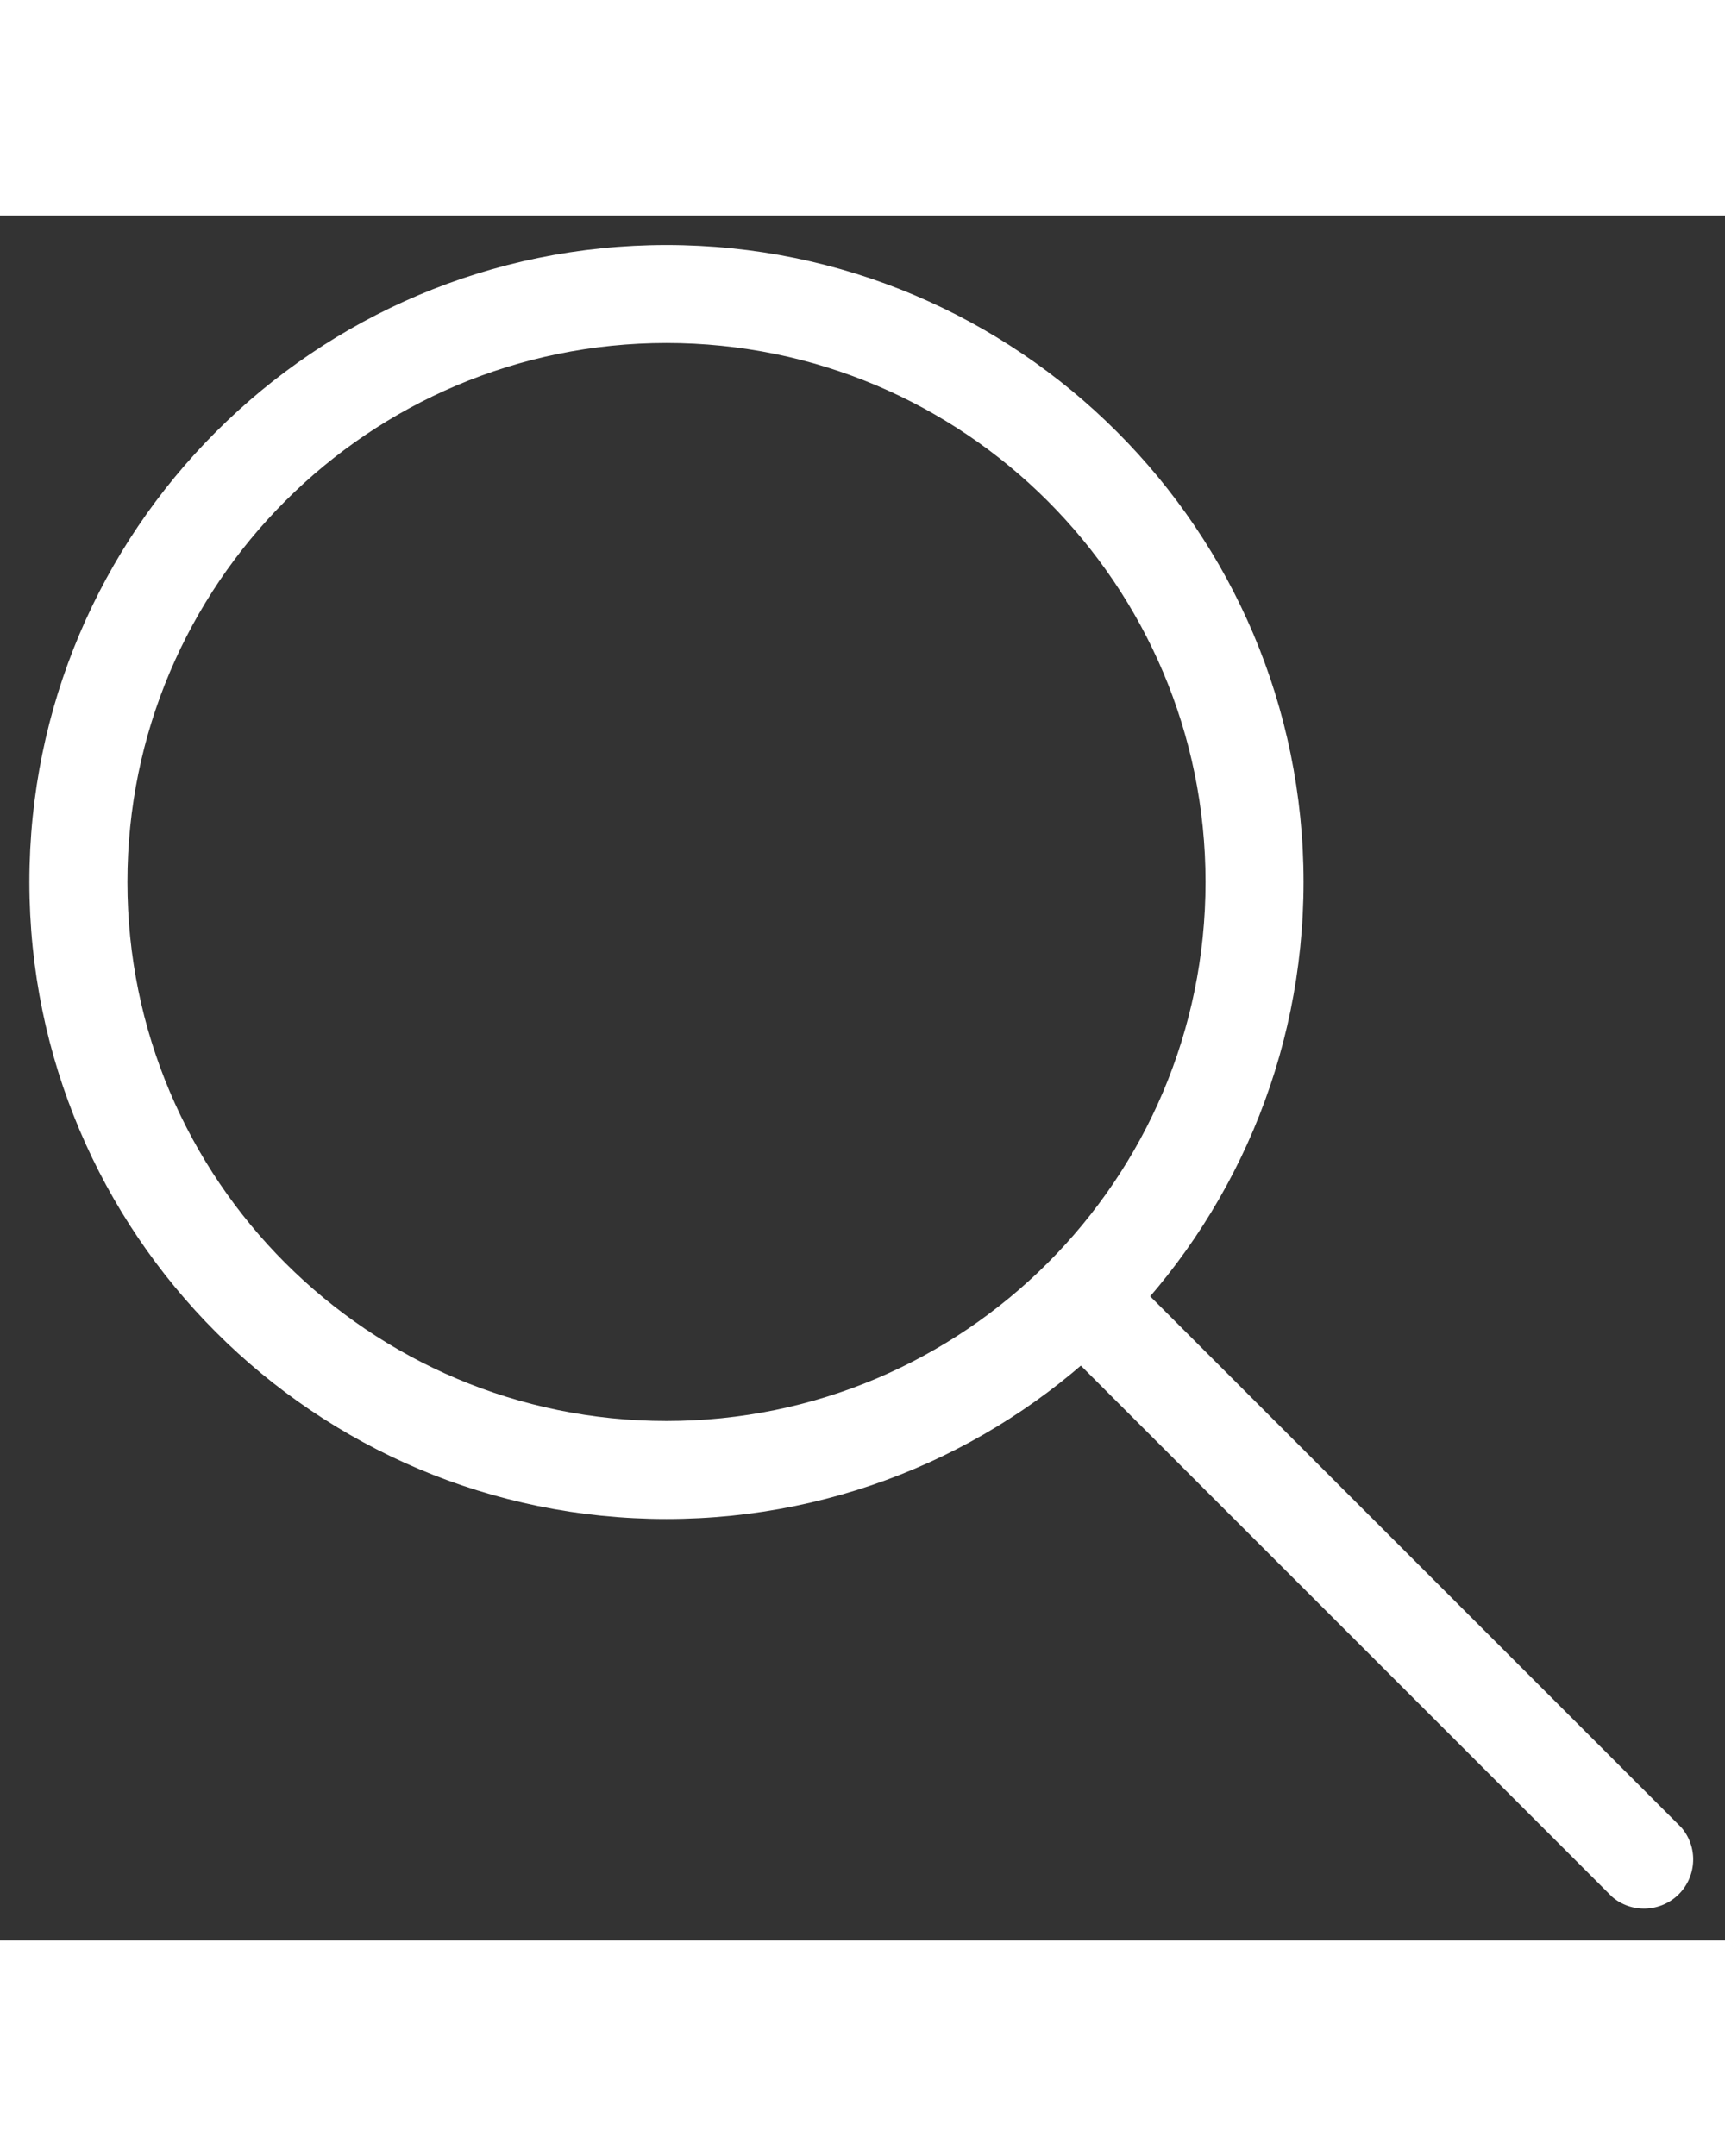<svg width="24" height="30" viewBox="0 0 22 22" fill="none" xmlns="http://www.w3.org/2000/svg">
<rect x="0" y="0" width="22" height="22" fill="#333333" stroke="none"/>
<path d="M8.5 0.375C4.016 0.375 0.375 4.016 0.375 8.5C0.375 12.984 4.016 16.625 8.5 16.625C12.984 16.625 16.625 12.984 16.625 8.5C16.625 4.016 12.984 0.375 8.5 0.375ZM8.5 1.625C12.295 1.625 15.375 4.705 15.375 8.5C15.375 12.295 12.295 15.375 8.5 15.375C4.705 15.375 1.625 12.295 1.625 8.5C1.625 4.705 4.705 1.625 8.5 1.625Z" fill="white"/>
<path d="M21.442 20.558L14.244 13.36C14.126 13.246 13.968 13.183 13.804 13.185C13.64 13.186 13.483 13.252 13.368 13.368C13.252 13.483 13.186 13.64 13.185 13.804C13.183 13.968 13.246 14.126 13.36 14.244L20.558 21.442C20.677 21.546 20.832 21.6 20.99 21.594C21.149 21.588 21.299 21.523 21.411 21.411C21.523 21.299 21.588 21.149 21.594 20.99C21.6 20.832 21.546 20.677 21.442 20.558Z" fill="white"/>
</svg>
